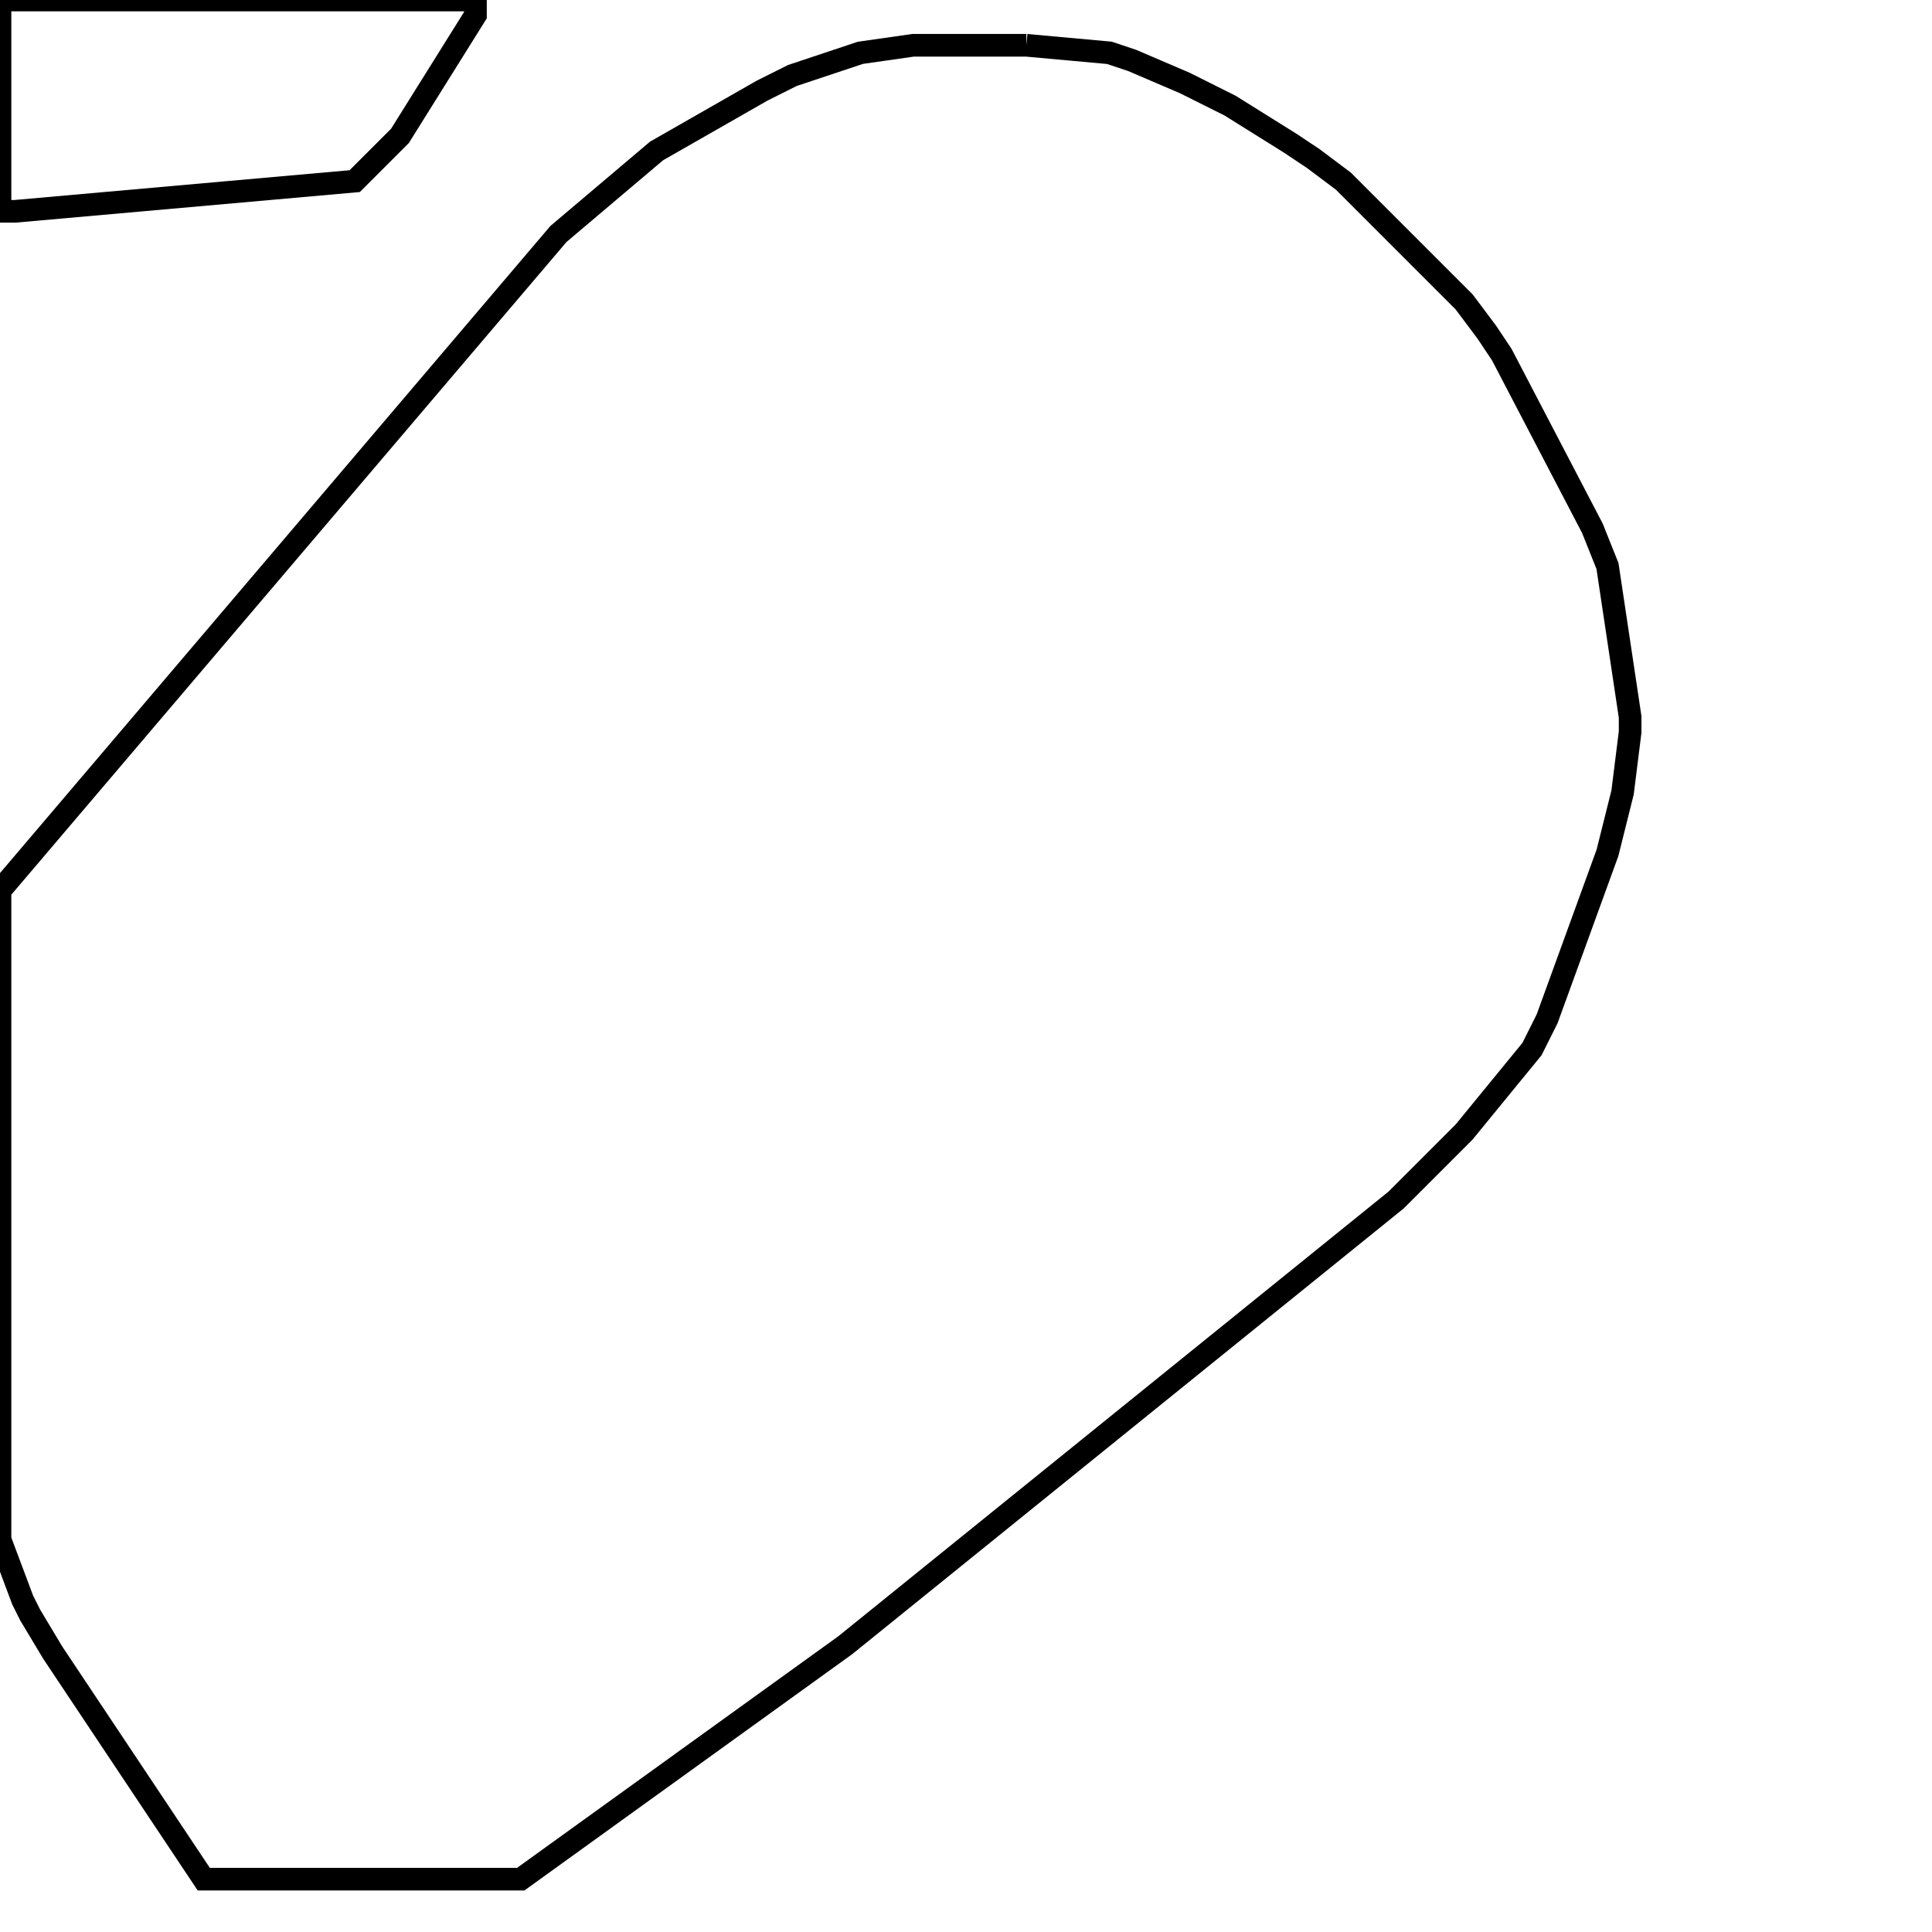 <svg width="256" height="256" xmlns="http://www.w3.org/2000/svg" fill-opacity="0" stroke="black" stroke-width="3" ><path d="M136 6 147 7 150 8 157 11 163 14 171 19 174 21 178 24 194 40 197 44 199 47 211 70 213 75 216 95 216 97 215 105 213 113 205 135 203 139 194 150 185 159 112 218 69 249 27 249 7 219 4 214 3 212 0 204 0 118 74 31 87 20 101 12 105 10 114 7 121 6 136 6 "/><path d="M63 0 63 2 53 18 47 24 2 28 0 28 0 0 63 0 "/></svg>